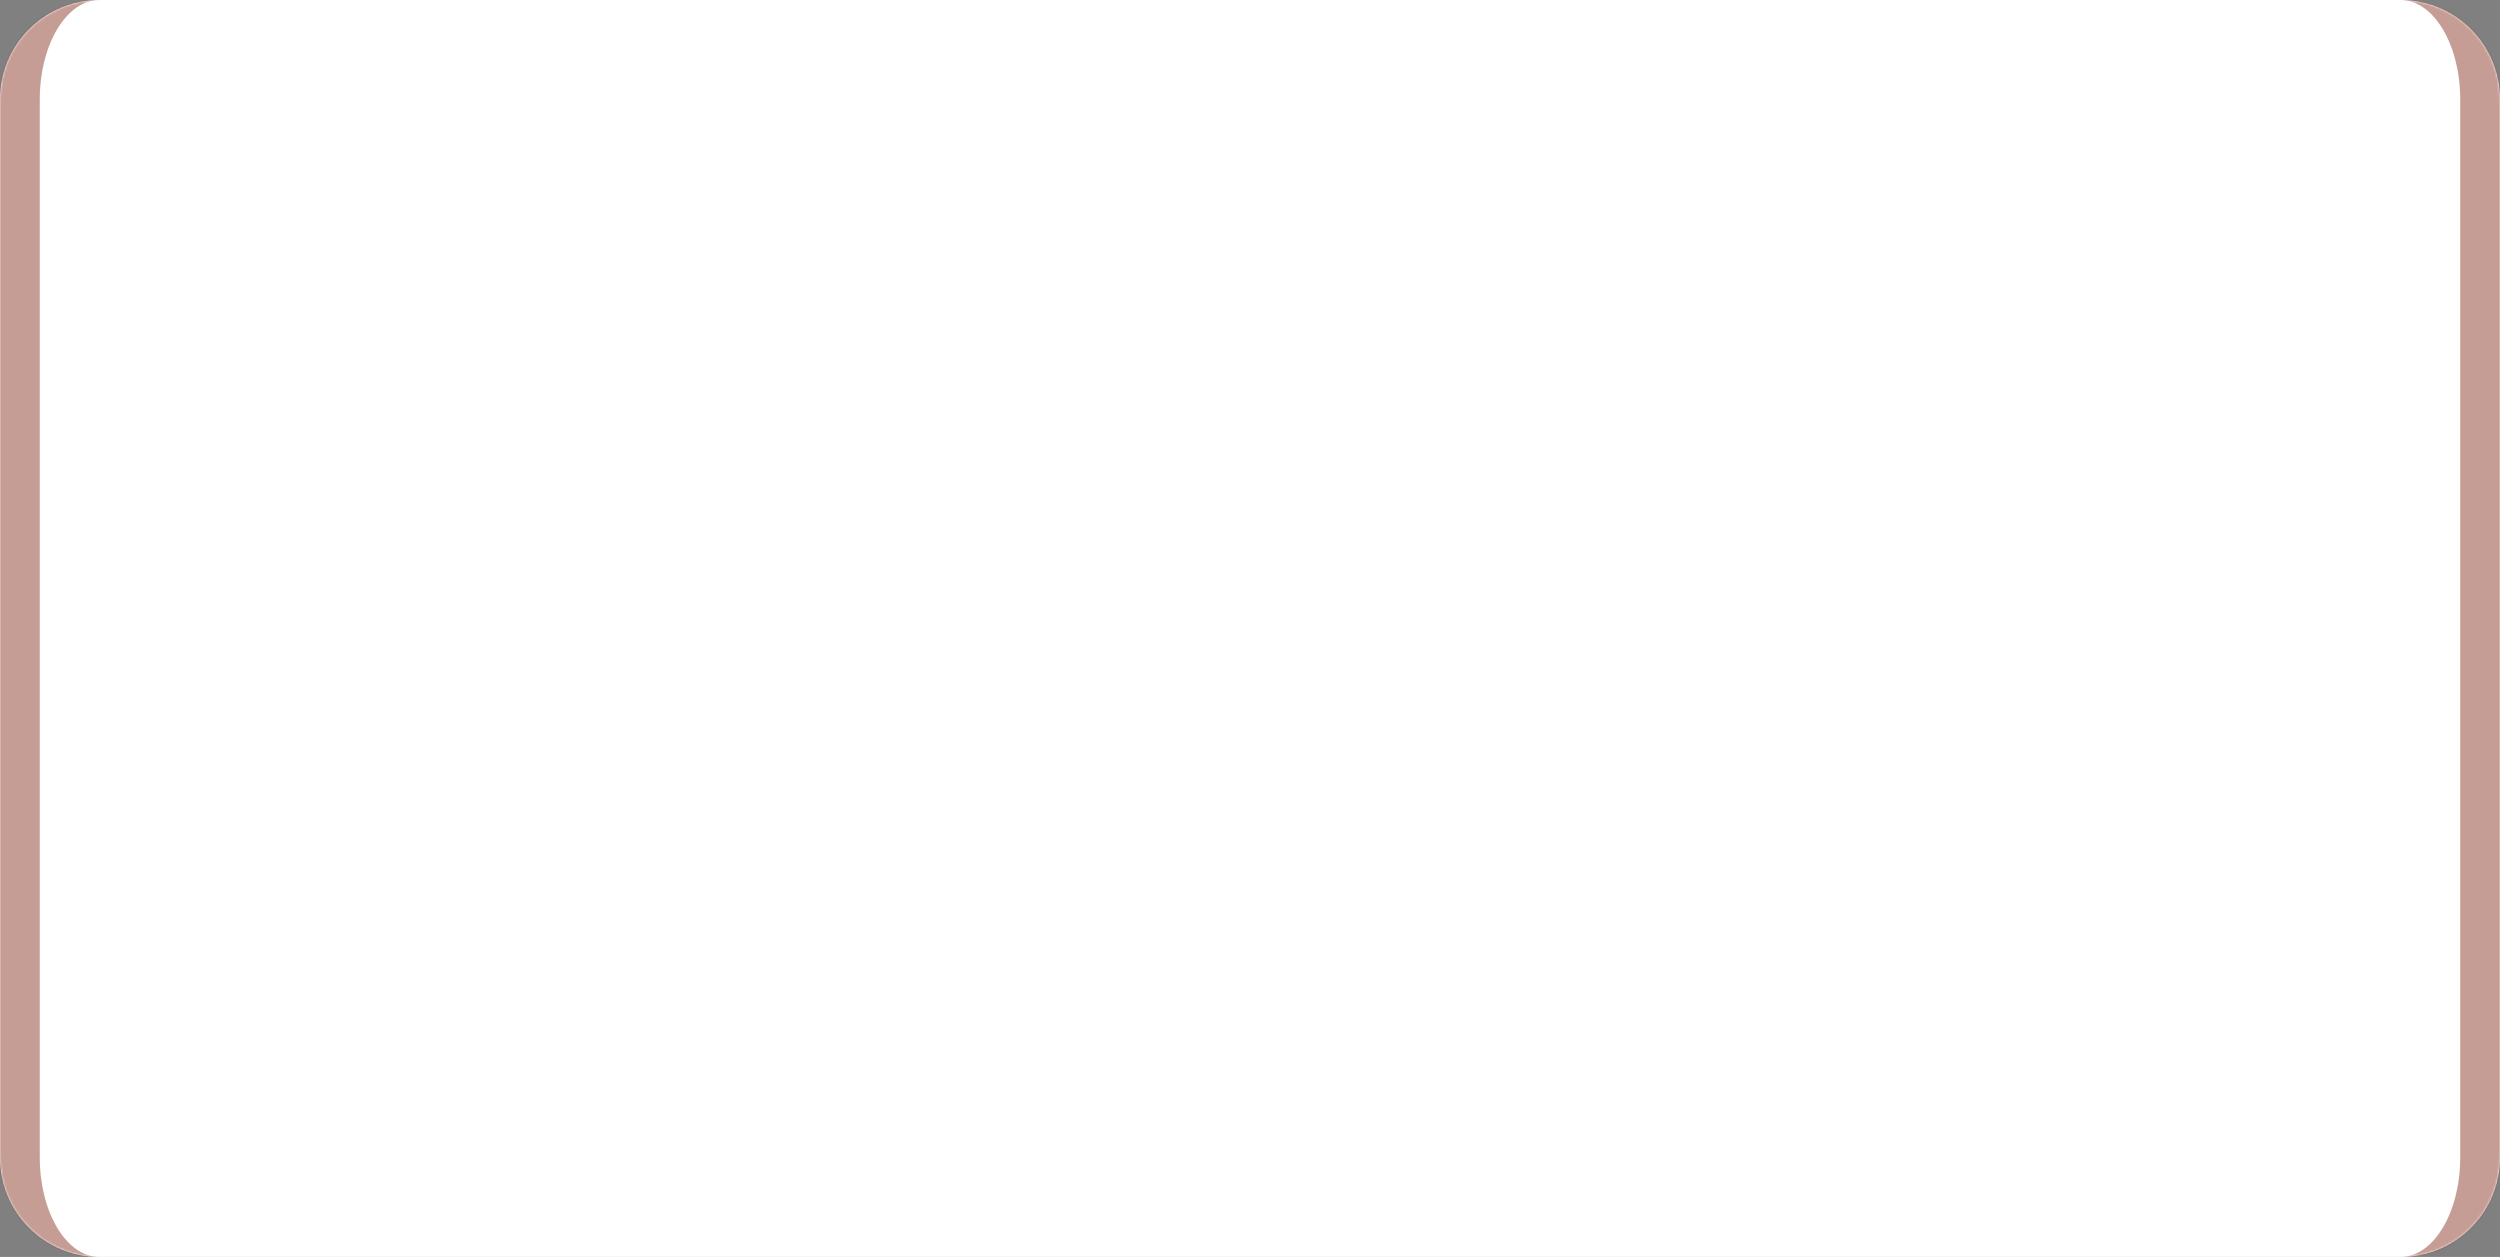 <svg width="1257" height="632" viewBox="0 0 1257 632" fill="none" xmlns="http://www.w3.org/2000/svg">
<rect x="0" y="0" width="1257" height="632" fill="#808080" stroke="none"/>
<mask id="path-1-inside-1_208_23" fill="white">
<path d="M0 50C0 22.386 22.386 0 50 0H1207C1234.61 0 1257 22.386 1257 50V582C1257 609.614 1234.61 632 1207 632H50C22.386 632 0 609.614 0 582V50Z"/>
</mask>
<path d="M0 50C0 22.386 22.386 0 50 0H1207C1234.61 0 1257 22.386 1257 50V582C1257 609.614 1234.61 632 1207 632H50C22.386 632 0 609.614 0 582V50Z" fill="white"/>
<path d="M0 0H1257H0ZM1257 632H0H1257ZM50 632C11.34 632 -20 600.66 -20 562V70C-20 31.34 11.34 0 50 0C33.431 0 20 22.386 20 50V582C20 609.614 33.431 632 50 632ZM1207 0C1245.66 0 1277 31.34 1277 70V562C1277 600.66 1245.66 632 1207 632C1223.57 632 1237 609.614 1237 582V50C1237 22.386 1223.57 0 1207 0Z" fill="#8E3D2C" fill-opacity="0.5" mask="url(#path-1-inside-1_208_23)"/>
</svg>
